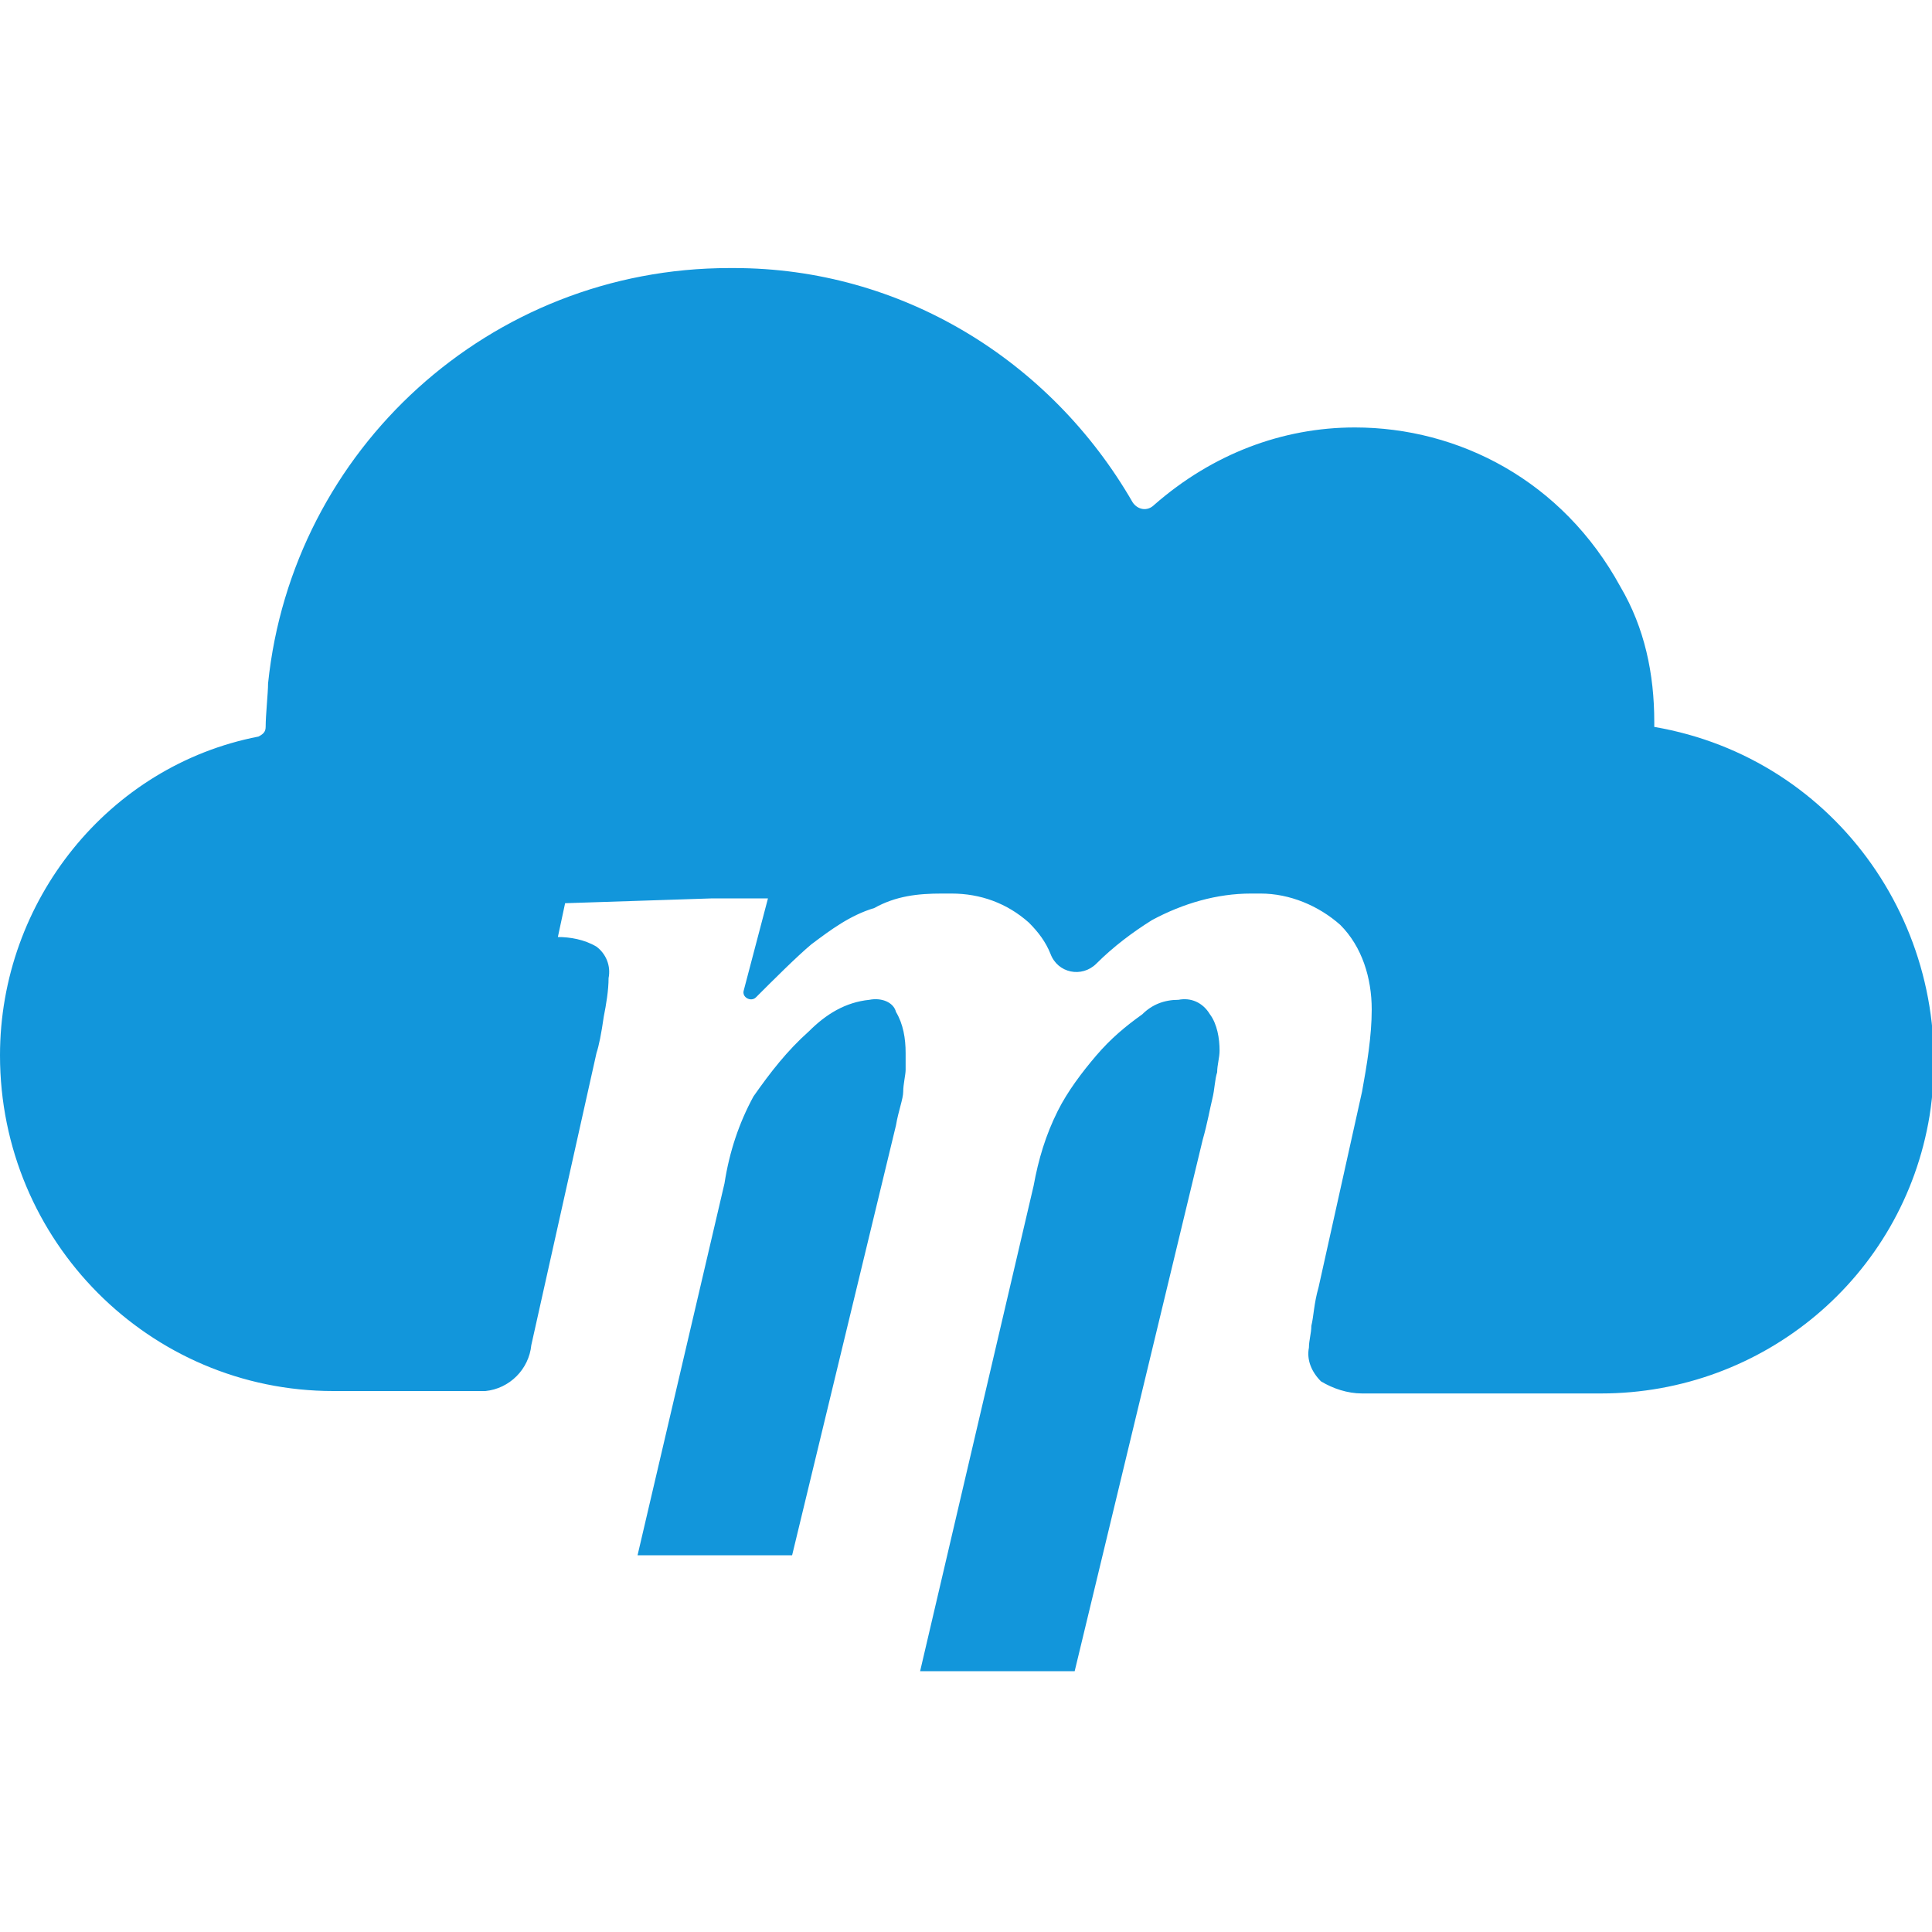 <?xml version="1.0" standalone="no"?><!DOCTYPE svg PUBLIC "-//W3C//DTD SVG 1.1//EN" "http://www.w3.org/Graphics/SVG/1.1/DTD/svg11.dtd"><svg t="1623813384607" class="icon" viewBox="0 0 1024 1024" version="1.1" xmlns="http://www.w3.org/2000/svg" p-id="30410" xmlns:xlink="http://www.w3.org/1999/xlink" width="200" height="200"><defs><style type="text/css"></style></defs><path d="M624.64 529.92c-7.68 0-14.08 2.56-19.2 7.68-8.96 6.4-16.64 12.8-24.32 21.76-7.68 8.96-15.36 19.2-20.48 29.44-6.4 12.8-10.24 25.6-12.8 39.68l-60.16 257.28h81.92l67.84-281.6c2.56-8.96 3.84-16.64 5.12-21.76 1.28-5.12 1.28-10.24 2.56-14.08 0-3.84 1.28-7.68 1.28-11.52 0-6.4-1.28-14.08-5.12-19.2-3.84-6.4-10.24-8.96-16.64-7.68zM460.8 529.92c-12.8 1.28-23.04 7.68-32 16.64-11.52 10.24-20.48 21.76-29.44 34.56-7.68 14.08-12.8 29.44-15.36 46.08l-46.08 197.12h81.92l55.04-227.84c1.28-7.68 3.84-14.08 3.84-17.92s1.28-8.96 1.28-11.52v-8.96c0-7.68-1.28-15.36-5.12-21.76-1.28-5.12-7.68-7.68-14.08-6.4z" fill="#1296db" p-id="30411"></path><path d="M876.8 385.28v-2.56c0-25.6-5.12-49.92-17.92-71.68-30.72-56.32-85.76-84.48-140.8-84.48-38.4 0-75.52 14.08-106.24 40.96-3.84 3.84-8.96 2.56-11.52-1.28-43.52-75.52-122.88-124.16-211.2-124.16h-2.56c-126.72 0-231.68 96-244.48 220.16 0 5.12-1.28 16.64-1.28 23.04 0 2.56-1.28 3.84-3.84 5.12C57.6 405.76 0 477.44 0 559.36c0 98.56 79.36 177.92 176.64 177.92h80.64c12.8-1.28 23.04-11.52 24.32-24.32l34.56-154.88c1.28-3.84 2.56-10.24 3.84-19.2 1.28-6.4 2.56-14.08 2.56-20.48 1.28-6.4-1.28-12.8-6.4-16.64-6.4-3.84-14.08-5.12-20.48-5.12l3.84-17.92 78.08-2.56h29.44l-12.8 48.64c-1.28 3.84 3.84 6.4 6.4 3.84 8.96-8.96 21.76-21.76 29.44-28.16 10.24-7.68 20.48-15.36 33.28-19.2 11.52-6.4 23.04-7.68 35.84-7.68h5.12c15.36 0 29.44 5.12 40.96 15.36 5.12 5.12 8.96 10.24 11.52 16.64 3.84 10.24 16.64 12.8 24.32 5.12 8.96-8.96 19.2-16.64 29.44-23.04 16.64-8.96 34.56-14.08 52.48-14.08h5.12c15.36 0 30.72 6.4 42.24 16.64 11.52 11.52 16.64 28.16 16.64 44.8 0 14.08-2.56 29.44-5.12 43.52l-23.04 103.68c-2.56 8.96-2.56 15.36-3.84 20.48 0 3.84-1.28 7.68-1.28 11.52-1.28 6.4 1.28 12.8 6.4 17.92 6.4 3.84 14.08 6.4 21.76 6.4h126.72c85.76 0 160-61.44 174.08-147.2 15.36-97.28-48.64-189.44-145.92-206.08z" fill="#1296db" p-id="30412"></path></svg>